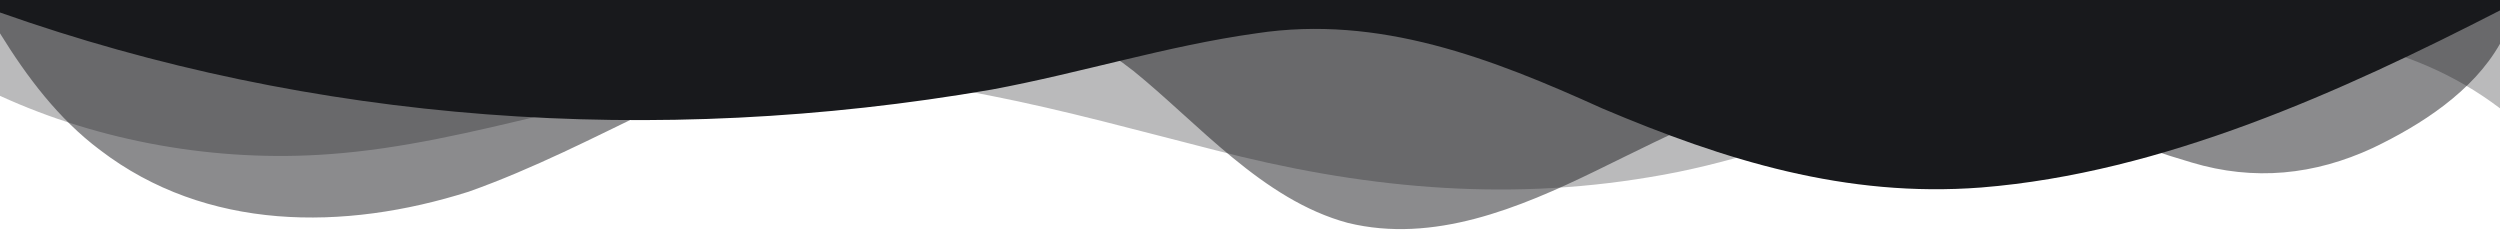 <svg data-name="Layer 1" xmlns="http://www.w3.org/2000/svg" viewBox="0 0 1200 120" preserveAspectRatio="none"><path d="M0 0v46c48 22 104 32 158 28 70-5 136-33 207-37 74-5 147 17 218 35 69 18 138 25 209 13 37-6 70-18 105-29 92-31 216-70 303-4V0Z" opacity=".3" class="shape-fill" fill="#18191C"/><path d="M0 0v16c13 21 28 41 48 56 51 39 117 39 177 20 31-11 60-26 89-40 41-19 85-46 131-50 36-3 71 10 99 32 31 25 62 62 103 73 41 10 82-7 119-25s76-39 117-43c60-6 114 23 169 39 30 9 59 6 87-7 23-11 48-27 61-50V0Z" opacity=".5" class="shape-fill" fill="#18191C"/><path d="M0 0v6c150 53 314 65 476 37 43-8 84-21 127-27 59-9 113 12 166 36 59 25 117 43 182 38 87-7 173-46 249-85V0Z" class="shape-fill" fill="#18191C"/></svg>